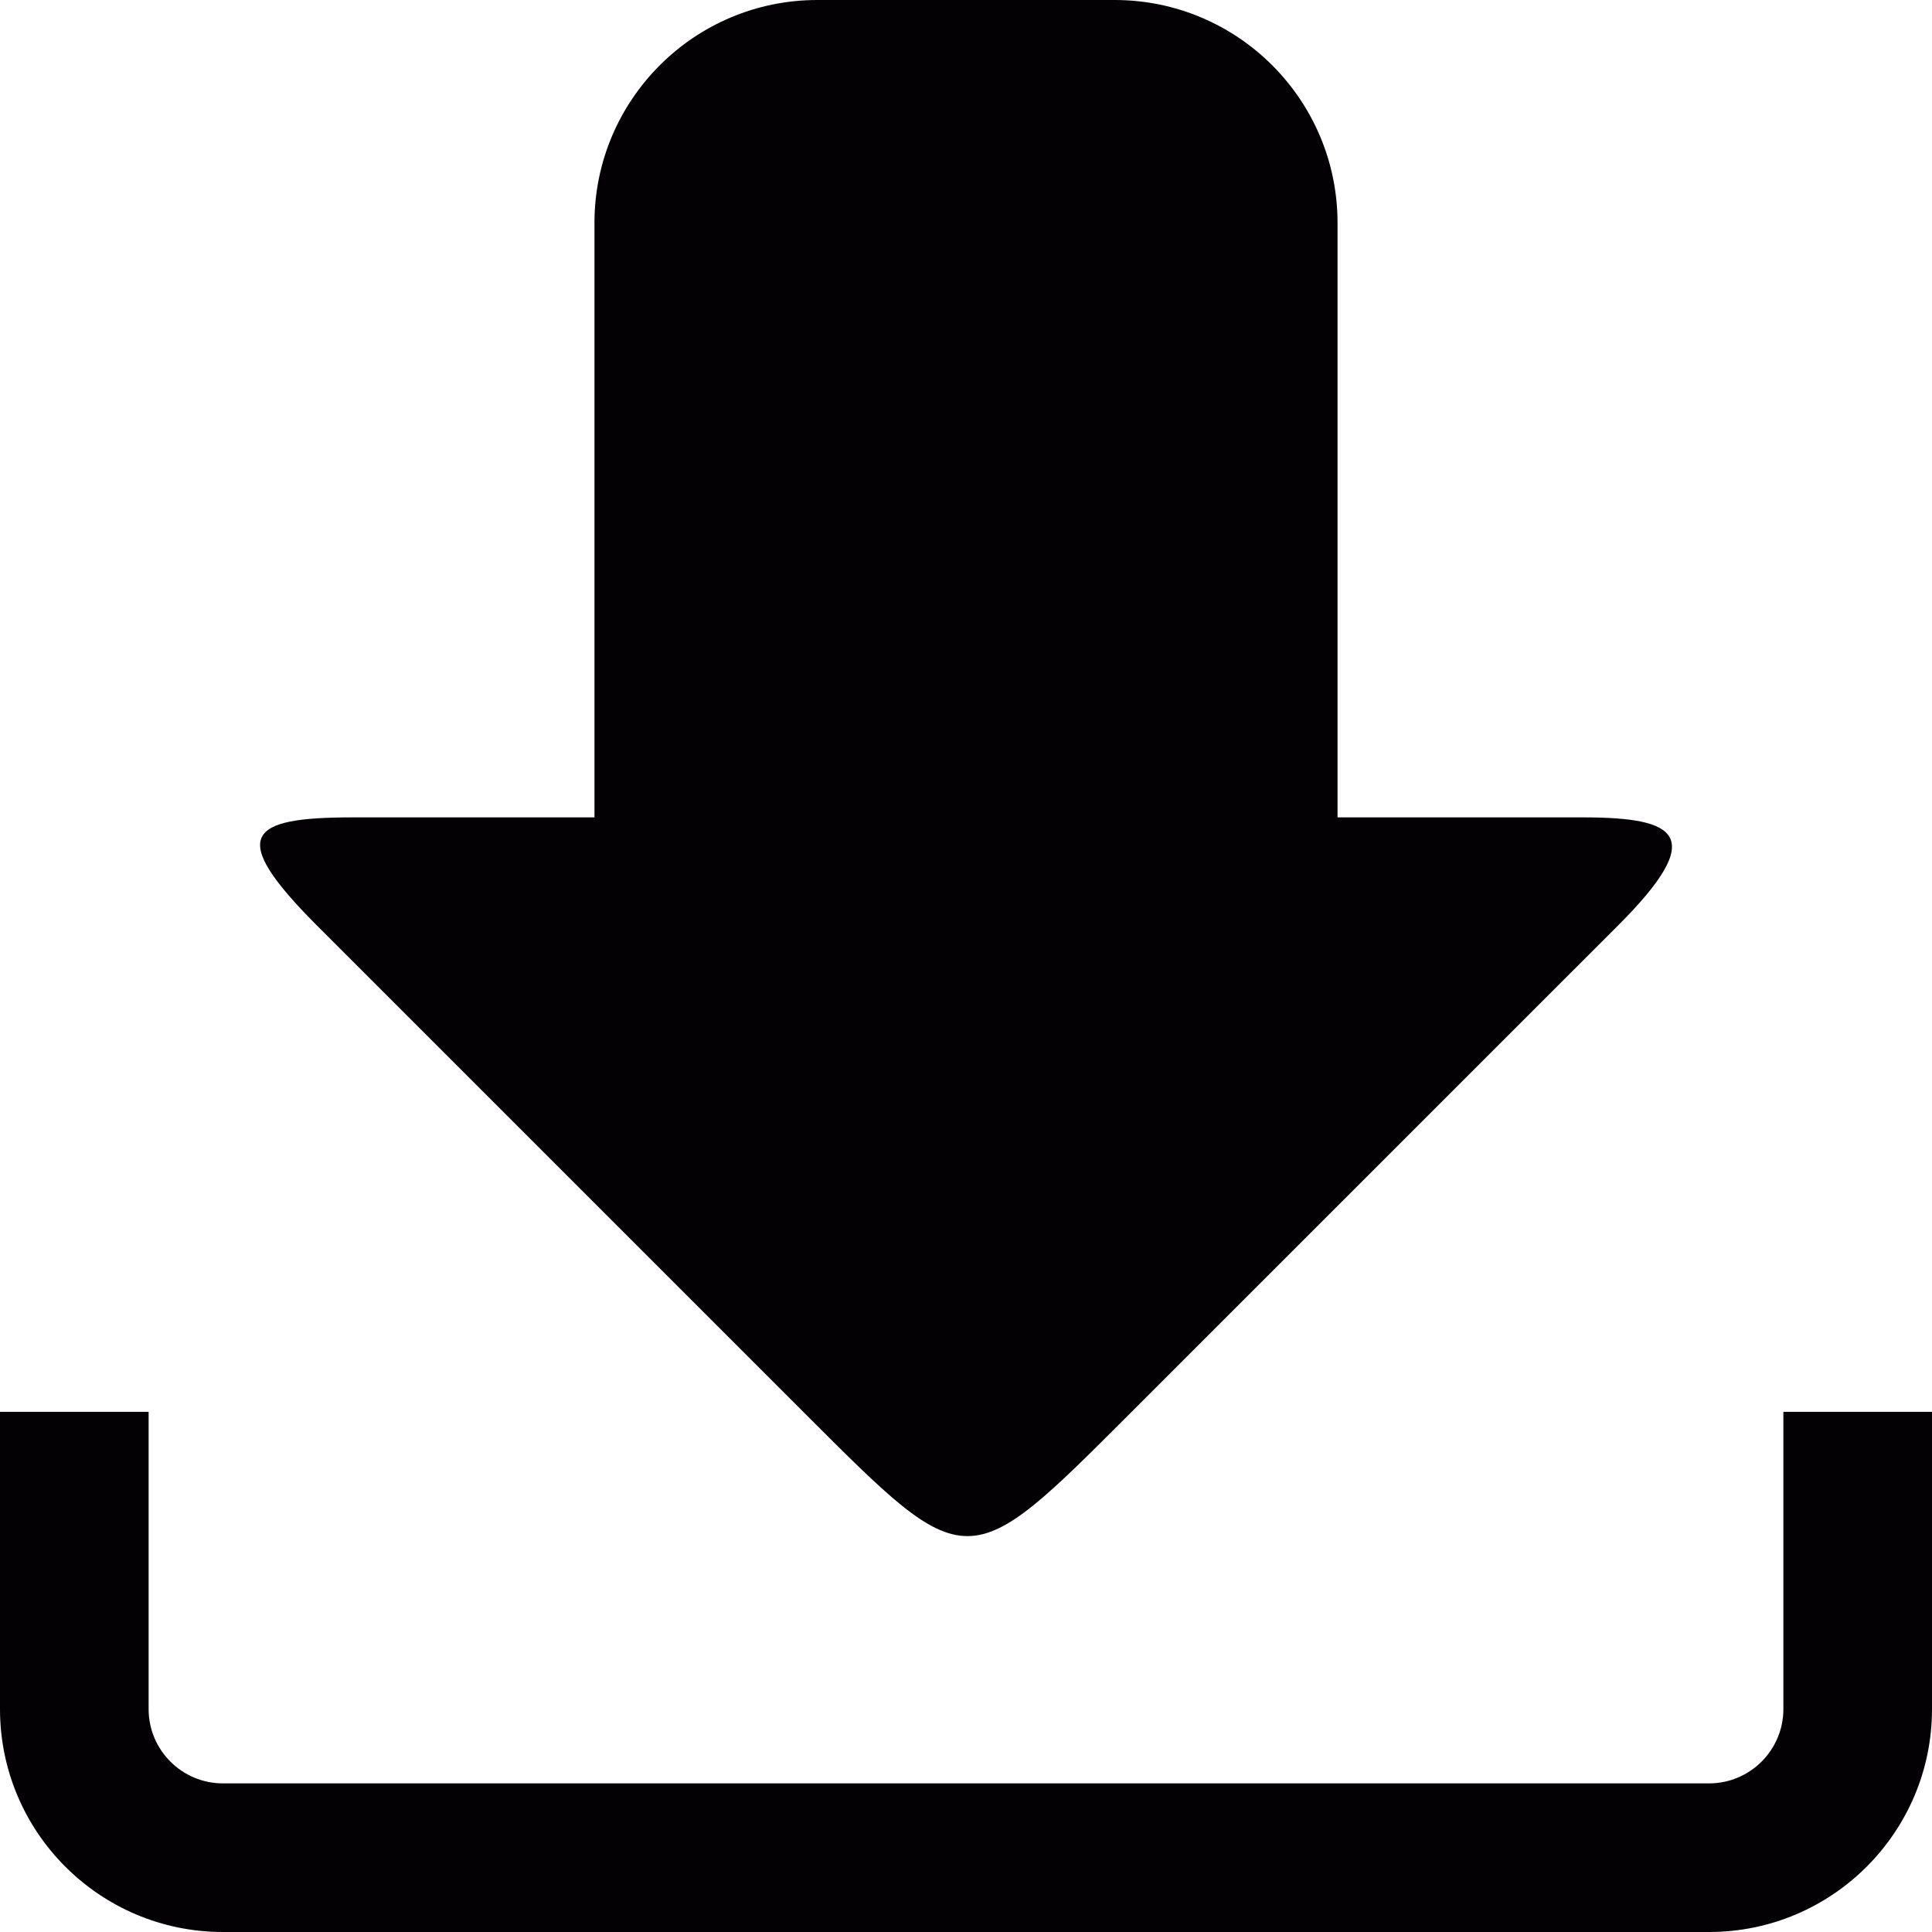 <svg version="1.1" id="Capa_1" xmlns="http://www.w3.org/2000/svg" xmlns:xlink="http://www.w3.org/1999/xlink" x="0px" y="0px" viewBox="0 0 26 26" style="enable-background:new 0 0 26 26;" xml:space="preserve">
	<g>
		<path style="fill:#030104;" d="M18,13c0,1.656-1.344,3-3,3h-4c-1.656,0-3-1.344-3-3V3c0-1.657,1.344-3,3-3h4c1.656,0,3,1.343,3,3 V13z"/>
		<path style="fill:#030104;" d="M15.209,19.02c-2.205,2.206-2.178,2.2-4.379,0l-6.568-6.568C3.055,11.241,3.332,11,4.742,11h16.561 c1.273,0,1.684,0.241,0.476,1.451L15.209,19.02z"/>
		<path style="fill:#030104;" d="M24,19v4c0,0.551-0.448,1-1,1H3c-0.552,0-1-0.449-1-1v-4H0v4c0,1.656,1.344,3,3,3h20 c1.656,0,3-1.344,3-3v-4H24z"/>
	</g>
</svg>